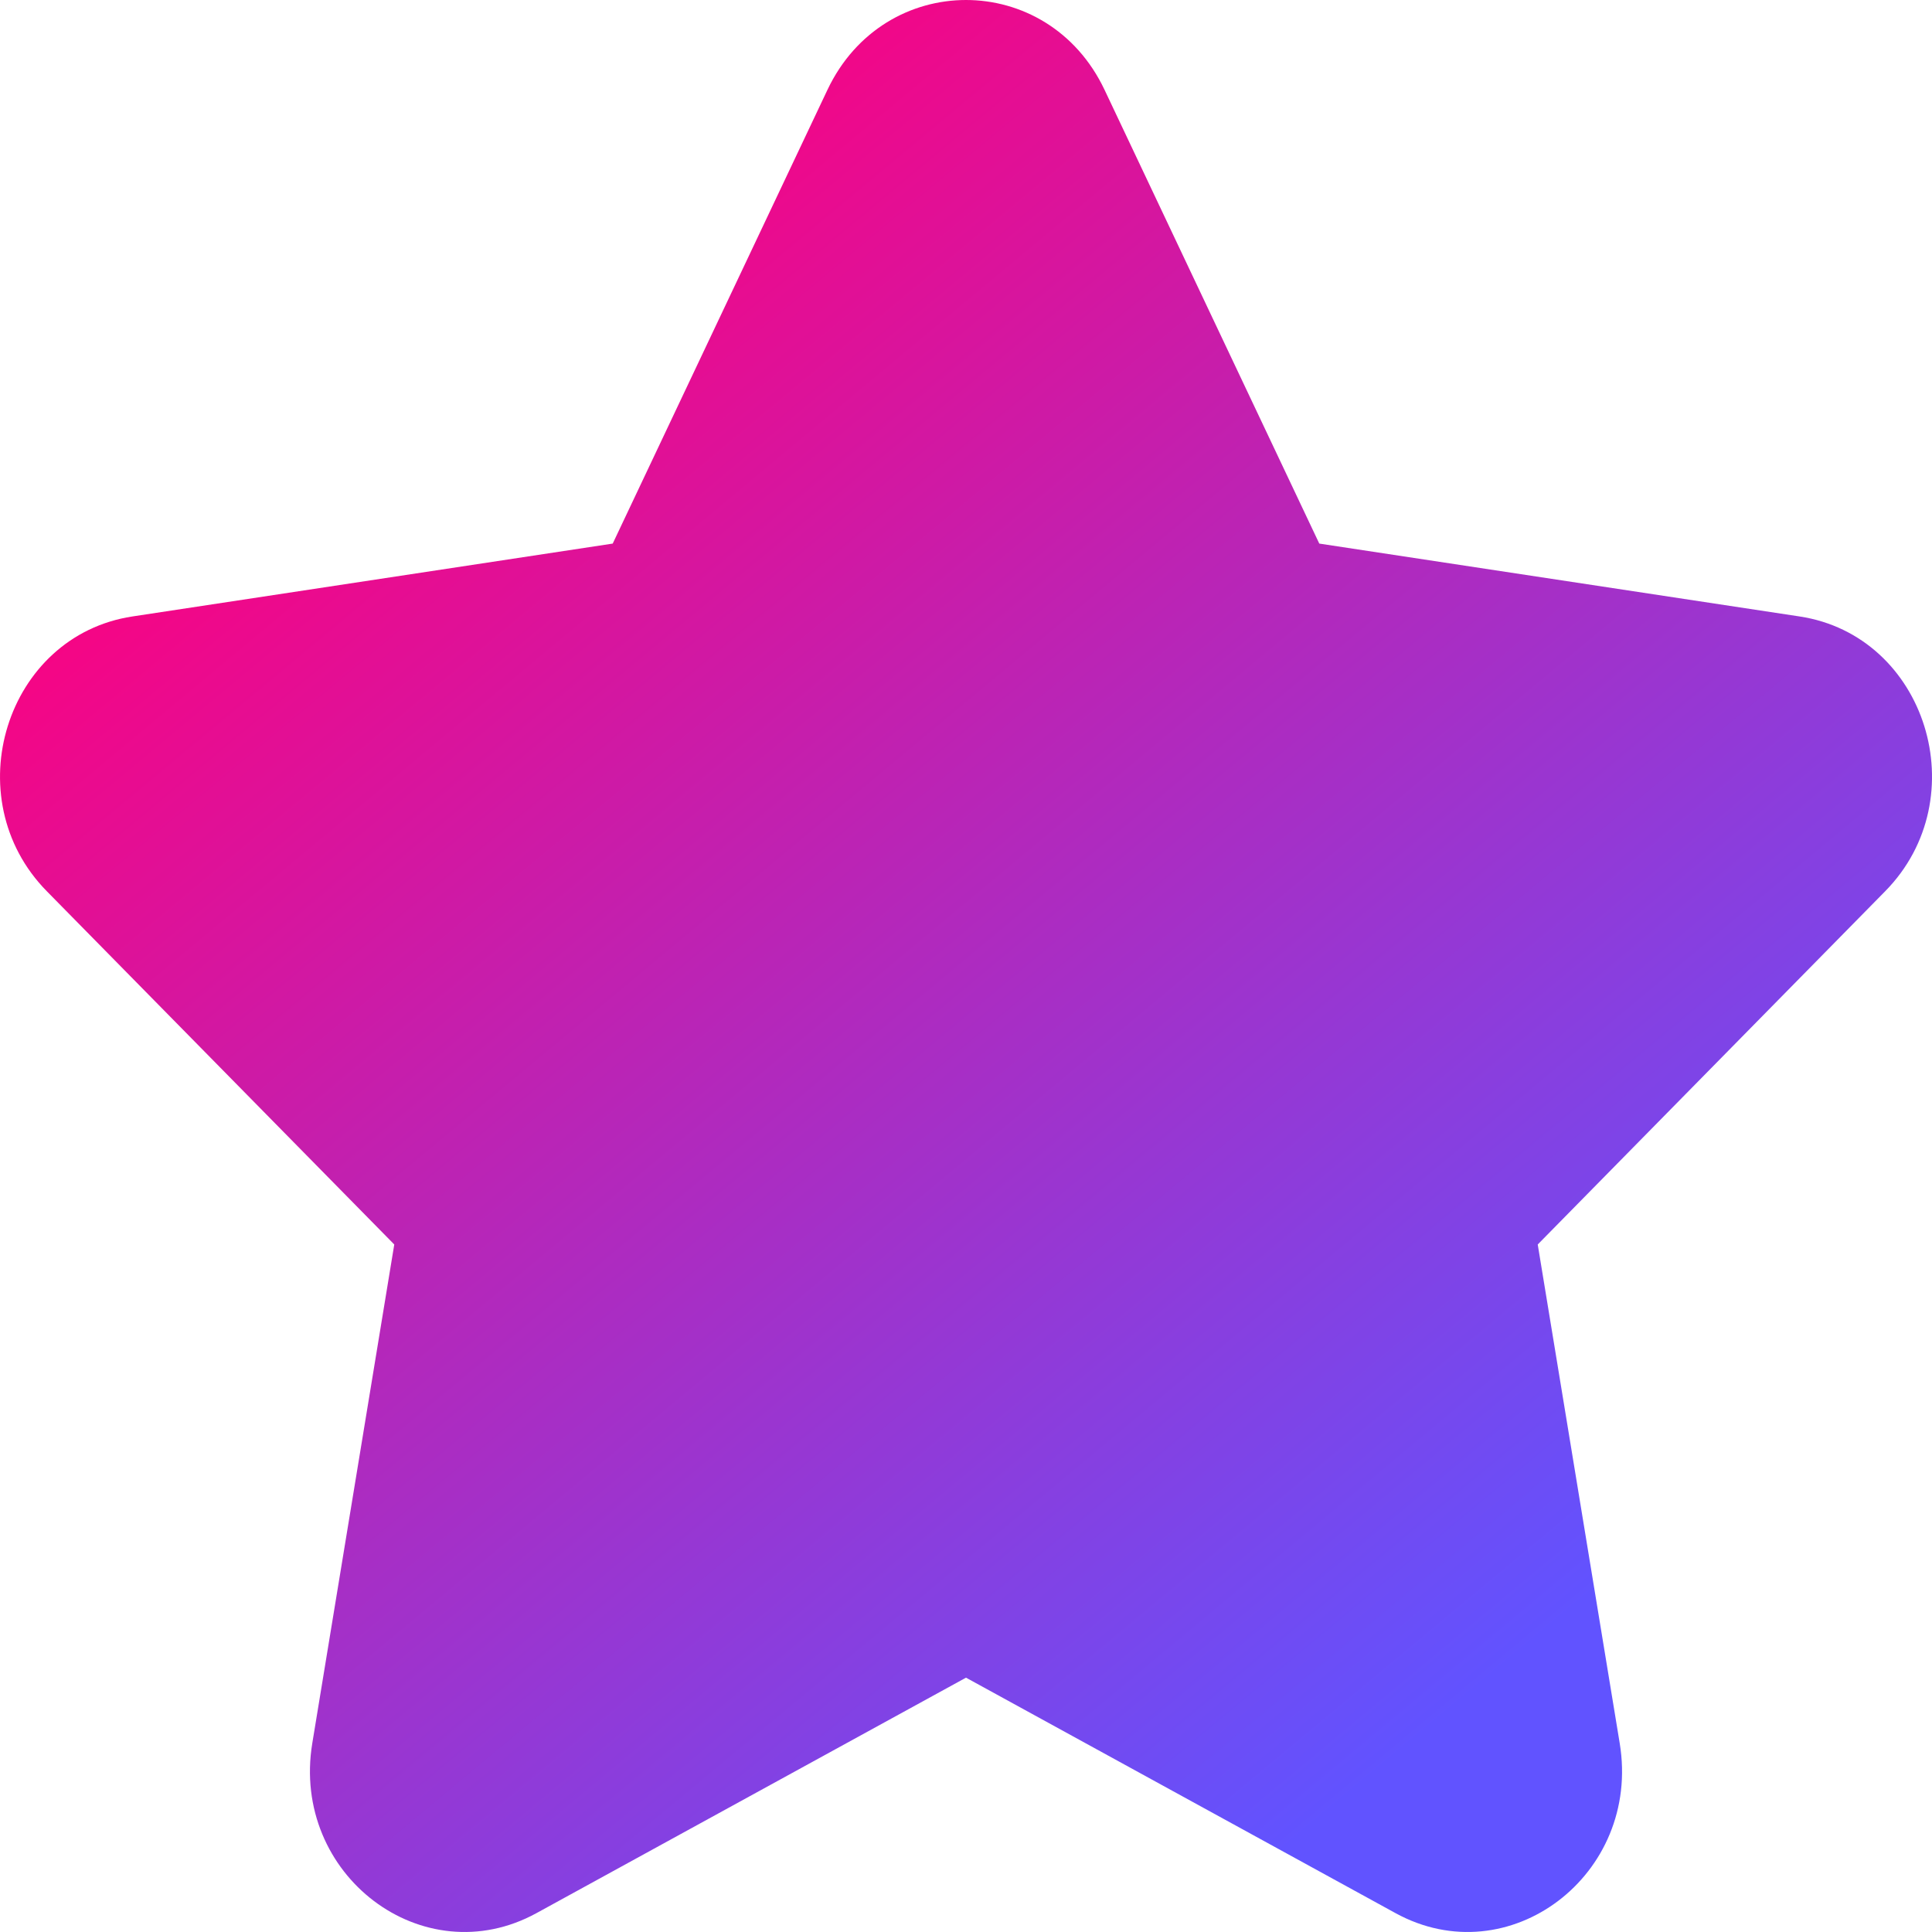 <svg width="14" height="14" viewBox="0 0 14 14" fill="none" xmlns="http://www.w3.org/2000/svg">
<path d="M5.996 0.651C6.407 -0.217 7.593 -0.217 8.004 0.651L9.56 3.939L13.04 4.467C13.959 4.606 14.325 5.783 13.661 6.458L11.143 9.018L11.737 12.632C11.894 13.586 10.934 14.314 10.112 13.863L7 12.157L3.888 13.863C3.066 14.314 2.106 13.586 2.263 12.632L2.857 9.018L0.339 6.458C-0.325 5.783 0.042 4.606 0.96 4.467L4.44 3.939L5.996 0.651Z" fill="url(#paint0_linear_51_2978)"/>
<defs>
<linearGradient id="paint0_linear_51_2978" x1="2.742" y1="1.692" x2="11.2" y2="11.842" gradientUnits="userSpaceOnUse">
<stop stop-color="#FF007D"/>
<stop offset="1" stop-color="#6153FF"/>
</linearGradient>
</defs>
</svg>